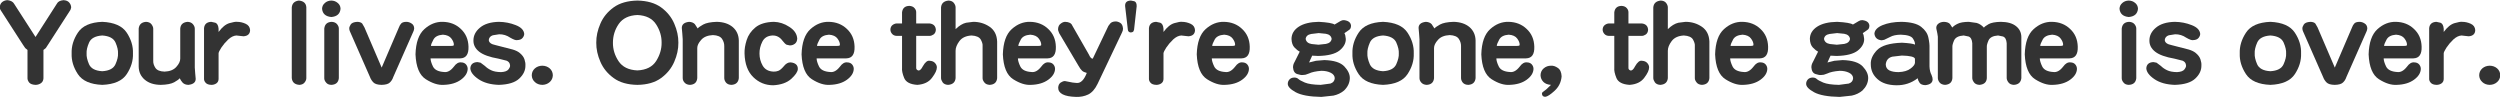 <?xml version="1.0" encoding="UTF-8" standalone="no"?>
<svg xmlns:xlink="http://www.w3.org/1999/xlink" height="8.5px" width="219.2px" xmlns="http://www.w3.org/2000/svg">
  <g transform="matrix(1.0, 0.0, 0.0, 1.0, -0.3, -0.7)">
    <g transform="matrix(1.0, 0.0, 0.0, 1.0, 0.0, 0.0)">
      <use fill="#333333" height="8.5" transform="matrix(0.176, 0.0, 0.0, 0.176, 0.0, 8.0)" width="219.2" xlink:href="#font_A-OTF_____Pro_501_Y0"/>
      <use fill="#333333" height="8.5" transform="matrix(0.176, 0.0, 0.0, 0.176, 6.15, 8.0)" width="219.2" xlink:href="#font_A-OTF_____Pro_501_o0"/>
      <use fill="#333333" height="8.5" transform="matrix(0.176, 0.0, 0.0, 0.176, 11.8, 8.0)" width="219.2" xlink:href="#font_A-OTF_____Pro_501_u0"/>
      <use fill="#333333" height="8.5" transform="matrix(0.176, 0.0, 0.0, 0.176, 17.45, 8.0)" width="219.2" xlink:href="#font_A-OTF_____Pro_501_r0"/>
      <use fill="#333333" height="8.5" transform="matrix(0.176, 0.0, 0.0, 0.176, 24.95, 8.0)" width="219.2" xlink:href="#font_A-OTF_____Pro_501_l0"/>
      <use fill="#333333" height="8.5" transform="matrix(0.176, 0.0, 0.0, 0.176, 27.8, 8.0)" width="219.2" xlink:href="#font_A-OTF_____Pro_501_i0"/>
      <use fill="#333333" height="8.5" transform="matrix(0.176, 0.0, 0.0, 0.176, 30.65, 8.0)" width="219.2" xlink:href="#font_A-OTF_____Pro_501_v0"/>
      <use fill="#333333" height="8.5" transform="matrix(0.176, 0.0, 0.0, 0.176, 36.3, 8.0)" width="219.2" xlink:href="#font_A-OTF_____Pro_501_e0"/>
      <use fill="#333333" height="8.5" transform="matrix(0.176, 0.0, 0.0, 0.176, 41.3, 8.0)" width="219.2" xlink:href="#font_A-OTF_____Pro_501_s0"/>
      <use fill="#333333" height="8.5" transform="matrix(0.176, 0.0, 0.0, 0.176, 46.3, 8.0)" width="219.2" xlink:href="#font_A-OTF_____Pro_501_.0"/>
      <use fill="#333333" height="8.5" transform="matrix(0.176, 0.0, 0.0, 0.176, 52.15, 8.0)" width="219.2" xlink:href="#font_A-OTF_____Pro_501_O0"/>
      <use fill="#333333" height="8.5" transform="matrix(0.176, 0.0, 0.0, 0.176, 59.5, 8.0)" width="219.2" xlink:href="#font_A-OTF_____Pro_501_n0"/>
      <use fill="#333333" height="8.5" transform="matrix(0.176, 0.0, 0.0, 0.176, 65.15, 8.0)" width="219.2" xlink:href="#font_A-OTF_____Pro_501_c0"/>
      <use fill="#333333" height="8.5" transform="matrix(0.176, 0.0, 0.0, 0.176, 70.15, 8.0)" width="219.2" xlink:href="#font_A-OTF_____Pro_501_e0"/>
      <use fill="#333333" height="8.5" transform="matrix(0.176, 0.0, 0.0, 0.176, 78.15, 8.0)" width="219.2" xlink:href="#font_A-OTF_____Pro_501_t0"/>
      <use fill="#333333" height="8.5" transform="matrix(0.176, 0.0, 0.0, 0.176, 82.15, 8.0)" width="219.2" xlink:href="#font_A-OTF_____Pro_501_h0"/>
      <use fill="#333333" height="8.5" transform="matrix(0.176, 0.0, 0.0, 0.176, 87.8, 8.0)" width="219.2" xlink:href="#font_A-OTF_____Pro_501_e0"/>
      <use fill="#333333" height="8.5" transform="matrix(0.176, 0.0, 0.0, 0.176, 92.8, 8.0)" width="219.2" xlink:href="#font_A-OTF_____Pro_501_y0"/>
      <use fill="#333333" height="8.5" transform="matrix(0.176, 0.0, 0.0, 0.176, 98.45, 8.0)" width="219.2" xlink:href="#font_A-OTF_____Pro_501__1"/>
      <use fill="#333333" height="8.5" transform="matrix(0.176, 0.0, 0.0, 0.176, 100.3, 8.0)" width="219.2" xlink:href="#font_A-OTF_____Pro_501_r0"/>
      <use fill="#333333" height="8.5" transform="matrix(0.176, 0.0, 0.0, 0.176, 104.8, 8.0)" width="219.2" xlink:href="#font_A-OTF_____Pro_501_e0"/>
      <use fill="#333333" height="8.5" transform="matrix(0.176, 0.0, 0.0, 0.176, 112.8, 8.0)" width="219.2" xlink:href="#font_A-OTF_____Pro_501_g0"/>
      <use fill="#333333" height="8.5" transform="matrix(0.176, 0.0, 0.0, 0.176, 118.45, 8.0)" width="219.2" xlink:href="#font_A-OTF_____Pro_501_o0"/>
      <use fill="#333333" height="8.5" transform="matrix(0.176, 0.0, 0.0, 0.176, 124.1, 8.0)" width="219.2" xlink:href="#font_A-OTF_____Pro_501_n0"/>
      <use fill="#333333" height="8.5" transform="matrix(0.176, 0.0, 0.0, 0.176, 129.75, 8.0)" width="219.2" xlink:href="#font_A-OTF_____Pro_501_e0"/>
      <use fill="#333333" height="8.5" transform="matrix(0.176, 0.0, 0.0, 0.176, 134.75, 8.0)" width="219.2" xlink:href="#font_A-OTF_____Pro_501__2"/>
      <use fill="#333333" height="8.5" transform="matrix(0.176, 0.0, 0.0, 0.176, 140.6, 8.0)" width="219.2" xlink:href="#font_A-OTF_____Pro_501_t0"/>
      <use fill="#333333" height="8.5" transform="matrix(0.176, 0.0, 0.0, 0.176, 144.6, 8.0)" width="219.2" xlink:href="#font_A-OTF_____Pro_501_h0"/>
      <use fill="#333333" height="8.5" transform="matrix(0.176, 0.0, 0.0, 0.176, 150.25, 8.0)" width="219.2" xlink:href="#font_A-OTF_____Pro_501_e0"/>
      <use fill="#333333" height="8.5" transform="matrix(0.176, 0.0, 0.0, 0.176, 158.25, 8.0)" width="219.2" xlink:href="#font_A-OTF_____Pro_501_g0"/>
      <use fill="#333333" height="8.5" transform="matrix(0.176, 0.0, 0.0, 0.176, 163.9, 8.0)" width="219.2" xlink:href="#font_A-OTF_____Pro_501_a0"/>
      <use fill="#333333" height="8.5" transform="matrix(0.176, 0.0, 0.0, 0.176, 169.55, 8.0)" width="219.2" xlink:href="#font_A-OTF_____Pro_501_m0"/>
      <use fill="#333333" height="8.5" transform="matrix(0.176, 0.0, 0.0, 0.176, 177.4, 8.0)" width="219.2" xlink:href="#font_A-OTF_____Pro_501_e0"/>
      <use fill="#333333" height="8.5" transform="matrix(0.176, 0.0, 0.0, 0.176, 185.4, 8.0)" width="219.2" xlink:href="#font_A-OTF_____Pro_501_i0"/>
      <use fill="#333333" height="8.5" transform="matrix(0.176, 0.0, 0.0, 0.176, 188.25, 8.0)" width="219.2" xlink:href="#font_A-OTF_____Pro_501_s0"/>
      <use fill="#333333" height="8.5" transform="matrix(0.176, 0.0, 0.0, 0.176, 196.25, 8.0)" width="219.2" xlink:href="#font_A-OTF_____Pro_501_o0"/>
      <use fill="#333333" height="8.5" transform="matrix(0.176, 0.0, 0.0, 0.176, 201.9, 8.0)" width="219.2" xlink:href="#font_A-OTF_____Pro_501_v0"/>
      <use fill="#333333" height="8.5" transform="matrix(0.176, 0.0, 0.0, 0.176, 207.55, 8.0)" width="219.2" xlink:href="#font_A-OTF_____Pro_501_e0"/>
      <use fill="#333333" height="8.5" transform="matrix(0.176, 0.0, 0.0, 0.176, 212.55, 8.0)" width="219.2" xlink:href="#font_A-OTF_____Pro_501_r0"/>
      <use fill="#333333" height="8.5" transform="matrix(0.176, 0.0, 0.0, 0.176, 217.05, 8.0)" width="219.2" xlink:href="#font_A-OTF_____Pro_501_.0"/>
    </g>
  </g>
  <defs>
    <g id="font_A-OTF_____Pro_501_Y0">
      <path d="M23.35 -16.6 L23.35 -16.6 24.5 -17.5 25.65 -19.25 36.8 -36.55 37.15 -37.65 Q37.2 -39.05 36.15 -40.25 35.25 -41.3 33.3 -41.4 30.8 -41.15 30.05 -39.65 L19.4 -23.05 8.7 -39.65 Q7.9 -41.05 5.55 -41.4 4.05 -41.4 2.85 -40.5 1.7 -39.6 1.6 -37.9 1.65 -37.0 1.95 -36.55 L13.1 -19.25 14.25 -17.55 15.4 -16.6 15.4 -2.45 Q15.4 -1.45 16.25 -0.35 17.15 0.7 19.4 0.8 20.85 0.8 22.05 0.0 23.25 -0.8 23.35 -2.45 L23.35 -16.6 23.35 -16.6" fill-rule="evenodd" stroke="none"/>
    </g>
    <g id="font_A-OTF_____Pro_501_o0">
      <path d="M17.7 -23.8 L17.7 -23.8 Q22.9 -23.45 24.3 -20.3 25.7 -17.1 25.55 -14.85 25.7 -12.65 24.3 -9.5 22.9 -6.3 17.7 -6.0 12.5 -6.3 11.1 -9.5 9.75 -12.65 9.9 -14.85 9.75 -17.1 11.15 -20.3 12.55 -23.45 17.7 -23.8 L17.7 -23.8 M17.7 -30.6 L17.7 -30.6 Q8.85 -30.25 5.55 -25.2 2.25 -20.2 2.45 -14.85 2.25 -9.55 5.55 -4.55 8.85 0.45 17.7 0.8 26.6 0.45 29.9 -4.55 33.2 -9.55 33.0 -14.85 33.2 -20.2 29.9 -25.2 26.6 -30.2 17.7 -30.6 L17.7 -30.6" fill-rule="evenodd" stroke="none"/>
    </g>
    <g id="font_A-OTF_____Pro_501_u0">
      <path d="M3.75 -8.4 L3.75 -8.4 Q3.8 -4.25 6.8 -1.75 9.75 0.75 14.75 0.8 19.25 0.7 21.45 -0.5 23.6 -1.7 24.2 -2.5 24.7 -1.35 25.65 -0.3 26.65 0.75 28.5 0.8 32.2 0.4 32.15 -2.25 L31.9 -5.0 31.7 -7.85 31.7 -27.2 Q31.7 -28.3 30.8 -29.4 29.9 -30.5 28.15 -30.6 24.7 -30.3 24.45 -27.25 L24.45 -12.25 Q24.45 -10.3 22.5 -8.15 20.55 -5.95 16.65 -5.8 13.2 -5.9 12.05 -7.7 10.9 -9.45 11.0 -11.3 L11.0 -27.2 Q11.0 -28.15 10.15 -29.35 9.3 -30.5 7.45 -30.6 4.1 -30.35 3.75 -27.25 L3.75 -8.4 3.75 -8.4" fill-rule="evenodd" stroke="none"/>
    </g>
    <g id="font_A-OTF_____Pro_501_r0">
      <path d="M11.45 -14.95 L11.45 -14.95 Q11.5 -15.7 12.85 -17.8 14.25 -19.9 16.25 -21.8 18.25 -23.65 20.3 -23.8 L22.05 -23.6 23.9 -23.4 Q27.1 -23.65 27.15 -26.5 27.0 -28.7 24.9 -29.65 22.8 -30.6 20.65 -30.6 19.6 -30.75 16.85 -29.95 14.1 -29.15 11.45 -25.55 L11.45 -27.15 Q11.25 -29.6 9.85 -30.15 L7.8 -30.6 Q4.5 -30.45 4.2 -27.45 L4.2 -2.25 Q4.15 -1.2 5.0 -0.25 5.85 0.75 7.9 0.8 9.2 0.8 10.3 0.1 11.4 -0.65 11.45 -2.1 L11.45 -14.95 11.45 -14.95" fill-rule="evenodd" stroke="none"/>
    </g>
    <g id="font_A-OTF_____Pro_501_l0">
      <path d="M5.3 -2.6 L5.3 -2.6 Q5.6 0.55 9.1 0.8 10.85 0.7 11.7 -0.4 12.55 -1.5 12.55 -2.5 L12.55 -37.85 Q12.35 -40.85 8.85 -41.2 5.55 -40.8 5.3 -37.75 L5.3 -2.6 5.3 -2.6" fill-rule="evenodd" stroke="none"/>
    </g>
    <g id="font_A-OTF_____Pro_501_i0">
      <path d="M8.8 -41.2 L8.8 -41.2 Q6.9 -41.15 5.6 -40.0 4.25 -38.85 4.2 -37.1 4.55 -33.4 8.8 -33.0 13.05 -33.35 13.4 -37.1 13.35 -38.9 12.0 -40.0 10.7 -41.15 8.8 -41.2 L8.8 -41.2 M12.55 -27.25 L12.55 -27.25 Q12.55 -28.35 11.65 -29.45 10.75 -30.5 9.0 -30.6 5.65 -30.45 5.3 -27.25 L5.3 -2.5 Q5.3 -1.4 6.2 -0.35 7.05 0.75 8.8 0.8 12.2 0.65 12.55 -2.5 L12.55 -27.25 12.55 -27.25" fill-rule="evenodd" stroke="none"/>
    </g>
    <g id="font_A-OTF_____Pro_501_v0">
      <path d="M9.1 -27.85 L9.1 -27.85 8.0 -29.75 Q7.25 -30.55 5.55 -30.6 3.0 -30.45 2.25 -29.25 1.5 -28.05 1.55 -27.3 1.55 -26.5 1.9 -25.8 L11.9 -3.05 Q12.45 -1.55 13.6 -0.4 14.75 0.75 17.65 0.8 20.65 0.75 21.8 -0.4 22.95 -1.5 23.45 -3.05 L33.5 -25.8 Q33.8 -26.35 33.9 -27.4 33.8 -29.05 32.55 -29.8 31.35 -30.6 29.95 -30.6 28.15 -30.55 27.45 -29.8 26.7 -29.0 26.3 -27.85 L17.7 -7.8 9.1 -27.85 9.1 -27.85" fill-rule="evenodd" stroke="none"/>
    </g>
    <g id="font_A-OTF_____Pro_501_e0">
      <path d="M10.15 -18.6 L10.15 -18.6 Q10.2 -19.65 11.4 -21.8 12.6 -23.95 16.1 -24.2 19.1 -24.0 20.35 -22.25 21.6 -20.55 21.55 -19.2 21.75 -18.6 20.1 -18.6 L10.15 -18.6 10.15 -18.6 M24.75 -12.4 L24.75 -12.4 Q29.05 -12.5 28.85 -18.25 28.7 -23.65 25.05 -27.05 21.45 -30.5 16.0 -30.6 11.0 -30.7 6.85 -26.95 2.7 -23.2 2.45 -14.4 2.85 -5.0 7.6 -2.0 12.4 1.05 16.45 0.8 21.75 0.65 25.05 -1.75 28.35 -4.15 28.45 -7.15 28.45 -8.4 27.6 -9.4 26.75 -10.35 25.25 -10.4 23.25 -10.65 21.55 -8.25 19.2 -5.25 16.7 -5.6 12.4 -5.85 11.15 -8.35 9.95 -10.85 9.95 -12.4 L24.75 -12.4 24.75 -12.4" fill-rule="evenodd" stroke="none"/>
    </g>
    <g id="font_A-OTF_____Pro_501_s0">
      <path d="M15.55 0.8 L15.55 0.8 Q22.65 0.6 25.75 -2.35 28.9 -5.3 28.8 -8.95 28.9 -10.1 28.35 -11.85 27.8 -13.6 25.9 -15.15 24.65 -16.15 22.5 -16.8 L13.95 -19.0 Q10.6 -19.65 10.55 -21.6 10.75 -23.3 12.55 -23.9 L15.7 -24.4 Q18.7 -24.45 21.25 -22.7 23.75 -21.25 24.7 -21.5 26.55 -21.55 27.4 -22.6 28.2 -23.6 28.2 -24.6 27.95 -27.4 24.0 -28.95 20.0 -30.55 15.55 -30.6 9.4 -30.45 6.15 -27.7 2.9 -25.0 2.9 -21.3 2.85 -18.0 5.8 -15.7 8.75 -13.4 15.4 -12.25 L19.4 -11.25 Q21.05 -10.6 21.15 -8.85 21.25 -8.1 20.35 -6.9 19.45 -5.7 16.65 -5.55 13.5 -5.6 11.7 -6.5 9.9 -7.35 8.65 -8.6 L6.45 -10.25 4.9 -10.55 Q1.55 -10.4 1.35 -7.45 1.5 -4.7 5.4 -2.05 9.3 0.6 15.55 0.8 L15.55 0.8" fill-rule="evenodd" stroke="none"/>
    </g>
    <g id="font_A-OTF_____Pro_501_.0">
      <path d="M8.8 -8.75 L8.8 -8.75 Q6.6 -8.7 5.1 -7.4 3.6 -6.05 3.55 -4.0 3.6 -1.95 5.1 -0.6 6.55 0.75 8.8 0.8 11.0 0.75 12.5 -0.6 14.0 -1.95 14.05 -4.0 14.0 -6.05 12.5 -7.4 11.0 -8.7 8.8 -8.75 L8.8 -8.75" fill-rule="evenodd" stroke="none"/>
    </g>
    <g id="font_A-OTF_____Pro_501_O0">
      <path d="M22.95 -34.0 L22.95 -34.0 Q29.45 -33.7 32.25 -29.35 35.05 -25.05 35.0 -20.2 35.05 -15.5 32.3 -11.1 29.5 -6.7 22.9 -6.4 16.4 -6.7 13.55 -11.0 10.7 -15.3 10.75 -20.2 10.75 -25.35 13.65 -29.55 16.6 -33.75 22.95 -34.0 L22.95 -34.0 M22.95 0.8 L22.95 0.8 Q30.25 0.7 34.75 -2.6 39.25 -5.9 41.3 -10.7 43.4 -15.5 43.35 -20.2 43.4 -24.9 41.3 -29.7 39.25 -34.5 34.75 -37.8 30.25 -41.05 22.95 -41.2 15.6 -41.05 11.1 -37.8 6.55 -34.5 4.5 -29.7 2.4 -24.9 2.45 -20.2 2.4 -15.5 4.5 -10.7 6.55 -5.9 11.1 -2.6 15.6 0.7 22.95 0.8 L22.95 0.8" fill-rule="evenodd" stroke="none"/>
    </g>
    <g id="font_A-OTF_____Pro_501_n0">
      <path d="M31.7 -21.3 L31.7 -21.3 Q31.6 -25.45 28.65 -28.0 25.65 -30.5 20.7 -30.6 16.15 -30.45 13.95 -29.25 11.8 -28.05 11.2 -27.3 L9.8 -29.45 Q8.8 -30.5 6.95 -30.6 3.3 -30.2 3.3 -27.55 L3.55 -24.75 3.75 -21.9 3.75 -2.6 Q3.75 -1.3 4.7 -0.3 5.65 0.75 7.4 0.8 10.7 0.6 11.0 -2.55 L11.0 -17.55 Q11.0 -19.45 12.95 -21.6 14.85 -23.8 18.8 -24.0 22.2 -23.85 23.35 -22.1 24.5 -20.35 24.45 -18.45 L24.45 -2.6 Q24.45 -1.45 25.3 -0.35 26.2 0.75 28.05 0.8 31.35 0.6 31.7 -2.55 L31.7 -21.3 31.7 -21.3" fill-rule="evenodd" stroke="none"/>
    </g>
    <g id="font_A-OTF_____Pro_501_c0">
      <path d="M17.05 -30.6 L17.05 -30.6 Q11.05 -30.45 7.85 -27.8 4.65 -25.15 3.5 -21.5 2.35 -17.9 2.45 -14.85 2.65 -7.1 6.8 -3.05 10.95 1.0 16.75 1.0 22.5 0.7 25.75 -2.2 28.95 -5.15 29.0 -7.1 29.05 -10.0 25.45 -10.4 23.55 -10.5 21.9 -8.35 20.45 -6.65 19.3 -6.2 18.15 -5.75 16.9 -5.8 13.15 -5.95 11.5 -8.75 9.9 -11.55 9.9 -14.75 9.85 -17.8 11.3 -20.7 12.75 -23.6 16.35 -23.8 19.4 -23.9 21.4 -21.15 22.6 -19.6 23.4 -19.2 L25.0 -18.85 Q26.45 -18.85 27.55 -19.7 28.65 -20.55 28.7 -22.3 28.45 -25.75 24.75 -28.1 21.1 -30.5 17.05 -30.6 L17.05 -30.6" fill-rule="evenodd" stroke="none"/>
    </g>
    <g id="font_A-OTF_____Pro_501_t0">
      <path d="M7.05 -23.6 L7.05 -23.6 7.05 -7.7 Q6.85 -5.7 8.1 -2.65 9.35 0.45 14.65 0.8 19.65 0.45 22.0 -2.75 24.4 -5.9 24.4 -7.9 24.4 -9.05 23.5 -10.05 22.6 -11.1 20.85 -11.2 19.15 -11.55 17.4 -8.45 16.3 -6.25 15.2 -6.35 13.95 -6.7 14.1 -7.95 L14.1 -23.6 20.75 -23.6 Q21.7 -23.6 22.75 -24.3 23.8 -25.05 23.9 -26.65 23.7 -29.45 20.75 -29.8 L14.1 -29.8 14.1 -35.4 Q14.1 -36.5 13.25 -37.45 12.4 -38.45 10.65 -38.55 7.45 -38.45 7.05 -35.35 L7.05 -29.8 4.4 -29.8 Q3.3 -29.75 2.3 -29.0 1.3 -28.2 1.25 -26.75 1.25 -25.55 2.1 -24.6 2.9 -23.65 4.4 -23.6 L7.05 -23.6 7.05 -23.6" fill-rule="evenodd" stroke="none"/>
    </g>
    <g id="font_A-OTF_____Pro_501_h0">
      <path d="M31.7 -20.8 L31.7 -20.8 Q31.5 -25.7 27.95 -28.15 24.35 -30.6 19.8 -30.6 L16.25 -30.15 Q13.65 -29.55 11.0 -26.95 L11.0 -37.8 Q11.0 -38.85 10.15 -40.0 9.3 -41.1 7.5 -41.2 4.0 -40.85 3.75 -37.75 L3.75 -2.6 Q3.75 -1.65 4.55 -0.45 5.4 0.7 7.25 0.8 10.7 0.55 11.0 -2.55 L11.0 -16.2 Q11.0 -18.45 12.9 -21.0 14.8 -23.55 18.95 -23.8 22.5 -23.6 23.55 -21.75 24.55 -19.9 24.45 -18.75 L24.45 -2.6 Q24.4 -1.6 25.3 -0.45 26.15 0.7 28.0 0.8 31.4 0.6 31.7 -2.55 L31.7 -20.8 31.7 -20.8" fill-rule="evenodd" stroke="none"/>
    </g>
    <g id="font_A-OTF_____Pro_501_y0">
      <path d="M11.75 -8.65 L11.75 -8.65 Q12.7 -6.95 13.5 -6.25 14.25 -5.55 15.85 -5.15 13.8 0.15 10.75 -0.15 L8.8 -0.35 4.95 -1.1 Q4.0 -1.1 2.85 -0.35 1.7 0.45 1.6 2.2 1.6 6.55 10.55 6.8 13.8 6.9 16.55 5.6 19.3 4.25 21.2 0.35 L33.4 -25.3 Q33.9 -26.3 33.9 -27.15 33.75 -29.35 32.5 -30.1 31.2 -30.85 30.1 -30.8 28.35 -30.7 27.55 -29.8 L26.6 -28.55 18.85 -12.3 Q17.9 -12.05 16.9 -14.3 L8.65 -28.7 Q7.95 -30.5 5.1 -30.6 4.0 -30.6 2.85 -29.7 1.65 -28.85 1.55 -27.1 1.45 -26.35 2.1 -24.95 L11.75 -8.65 11.75 -8.65" fill-rule="evenodd" stroke="none"/>
    </g>
    <g id="font_A-OTF_____Pro_501__1">
      <path d="M8.6 -38.35 L8.6 -38.35 Q8.65 -40.4 7.45 -40.85 L5.75 -41.2 Q2.65 -41.15 2.85 -38.35 L4.2 -26.7 Q4.35 -25.35 5.75 -25.3 6.7 -25.4 7.0 -25.9 L7.3 -26.7 8.6 -38.35 8.6 -38.35" fill-rule="evenodd" stroke="none"/>
    </g>
    <g id="font_A-OTF_____Pro_501_g0">
      <path d="M11.25 -22.1 L11.25 -22.1 Q11.5 -24.1 14.0 -24.55 L17.75 -25.0 21.3 -24.65 Q23.9 -24.2 24.2 -22.1 23.9 -20.1 21.35 -19.6 L17.65 -19.2 14.2 -19.55 Q11.6 -20.0 11.25 -22.1 L11.25 -22.1 M14.5 -13.75 L14.5 -13.75 17.5 -13.6 Q24.85 -13.75 28.1 -16.3 31.3 -18.9 31.25 -22.05 31.1 -24.05 30.55 -24.95 L32.85 -26.55 Q33.85 -27.15 33.85 -28.7 33.65 -31.05 30.35 -31.45 29.45 -31.5 28.6 -31.0 L25.65 -29.25 Q24.2 -30.25 17.8 -30.6 11.4 -30.5 7.85 -28.2 4.25 -25.85 4.2 -22.1 4.3 -19.25 5.7 -17.8 7.1 -16.35 8.3 -15.75 L5.75 -10.65 Q4.95 -9.35 4.95 -7.95 5.15 -5.2 7.0 -4.6 8.9 -4.0 9.7 -4.1 L11.15 -4.25 12.85 -4.85 Q15.0 -5.9 19.1 -6.2 21.75 -6.2 23.7 -5.25 25.65 -4.3 25.75 -2.55 25.65 -0.55 23.6 0.15 L18.7 0.8 Q13.4 0.7 10.85 -0.35 8.3 -1.45 7.6 -2.15 6.85 -2.85 5.55 -2.85 4.0 -2.8 3.15 -1.85 2.35 -0.9 2.35 0.2 2.25 2.25 6.25 4.45 10.25 6.65 19.05 6.8 L25.1 6.15 Q28.15 5.5 30.4 3.6 33.15 0.9 33.25 -2.45 33.35 -5.35 30.55 -8.35 27.75 -11.35 20.55 -11.55 L16.4 -11.2 12.95 -10.35 14.5 -13.75 14.5 -13.75" fill-rule="evenodd" stroke="none"/>
    </g>
    <g id="font_A-OTF_____Pro_501__2">
      <path d="M8.75 0.8 L8.75 0.8 6.35 3.1 4.6 4.4 Q4.2 4.8 4.25 5.3 4.4 6.7 5.85 6.75 7.4 6.65 10.55 3.75 13.7 0.85 14.05 -3.45 13.9 -6.5 12.15 -7.65 10.4 -8.85 8.8 -8.75 6.65 -8.75 5.1 -7.4 3.6 -6.1 3.55 -4.0 3.6 -2.1 4.95 -0.7 6.3 0.65 8.75 0.8 L8.75 0.8" fill-rule="evenodd" stroke="none"/>
    </g>
    <g id="font_A-OTF_____Pro_501_a0">
      <path d="M24.45 -10.2 L24.45 -10.2 Q24.4 -8.95 22.3 -7.35 20.2 -5.7 16.25 -5.55 13.45 -5.55 11.7 -6.4 9.95 -7.3 9.9 -9.4 10.25 -12.55 13.2 -13.25 L17.95 -13.8 Q24.1 -13.65 24.45 -12.2 L24.45 -10.2 24.45 -10.2 M31.7 -17.55 L31.7 -17.55 Q31.8 -19.7 31.15 -22.7 30.55 -25.75 27.55 -28.1 24.6 -30.45 17.7 -30.6 12.2 -30.55 8.3 -28.95 4.45 -27.35 4.25 -24.7 4.6 -21.7 7.85 -21.4 L9.15 -21.65 12.05 -23.05 Q14.0 -24.15 17.4 -24.2 22.35 -24.05 23.45 -22.25 24.6 -20.5 24.45 -19.25 23.2 -19.9 18.0 -20.2 8.85 -19.9 5.55 -16.5 2.25 -13.05 2.45 -9.45 2.45 -5.05 5.75 -2.1 9.0 0.9 15.1 1.0 21.15 1.1 25.8 -2.5 26.0 -1.3 26.75 -0.25 27.45 0.85 29.6 0.95 33.2 0.55 33.25 -1.9 33.3 -2.7 32.7 -4.15 31.8 -5.8 31.7 -8.35 L31.7 -17.55 31.7 -17.55" fill-rule="evenodd" stroke="none"/>
    </g>
    <g id="font_A-OTF_____Pro_501_m0">
      <path d="M45.35 -23.05 L45.35 -23.05 Q45.3 -26.4 42.7 -28.45 40.1 -30.55 35.1 -30.6 30.9 -30.5 29.05 -29.45 27.2 -28.4 26.7 -27.7 25.15 -29.45 23.1 -30.05 L19.15 -30.6 Q15.4 -30.55 13.65 -29.65 11.85 -28.8 10.95 -27.75 L9.8 -29.5 Q8.95 -30.5 6.8 -30.6 5.0 -30.55 3.9 -29.6 2.8 -28.65 3.0 -27.2 L3.5 -24.85 3.75 -23.2 3.75 -2.6 Q3.75 -1.55 4.6 -0.4 5.5 0.7 7.35 0.8 10.75 0.55 11.0 -2.55 L11.0 -18.05 Q10.9 -19.2 11.85 -21.35 12.85 -23.55 16.6 -23.8 L19.05 -23.3 Q20.7 -22.7 20.9 -19.95 L20.9 -2.6 Q20.9 -1.6 21.75 -0.45 22.6 0.7 24.5 0.8 27.95 0.5 28.15 -2.55 L28.15 -18.05 Q28.05 -19.2 29.0 -21.35 30.0 -23.55 33.75 -23.8 L36.2 -23.3 Q37.85 -22.7 38.05 -19.95 L38.05 -2.6 Q38.05 -1.6 38.9 -0.45 39.75 0.7 41.6 0.8 45.0 0.6 45.35 -2.55 L45.35 -23.05 45.35 -23.05" fill-rule="evenodd" stroke="none"/>
    </g>
  </defs>
</svg>
